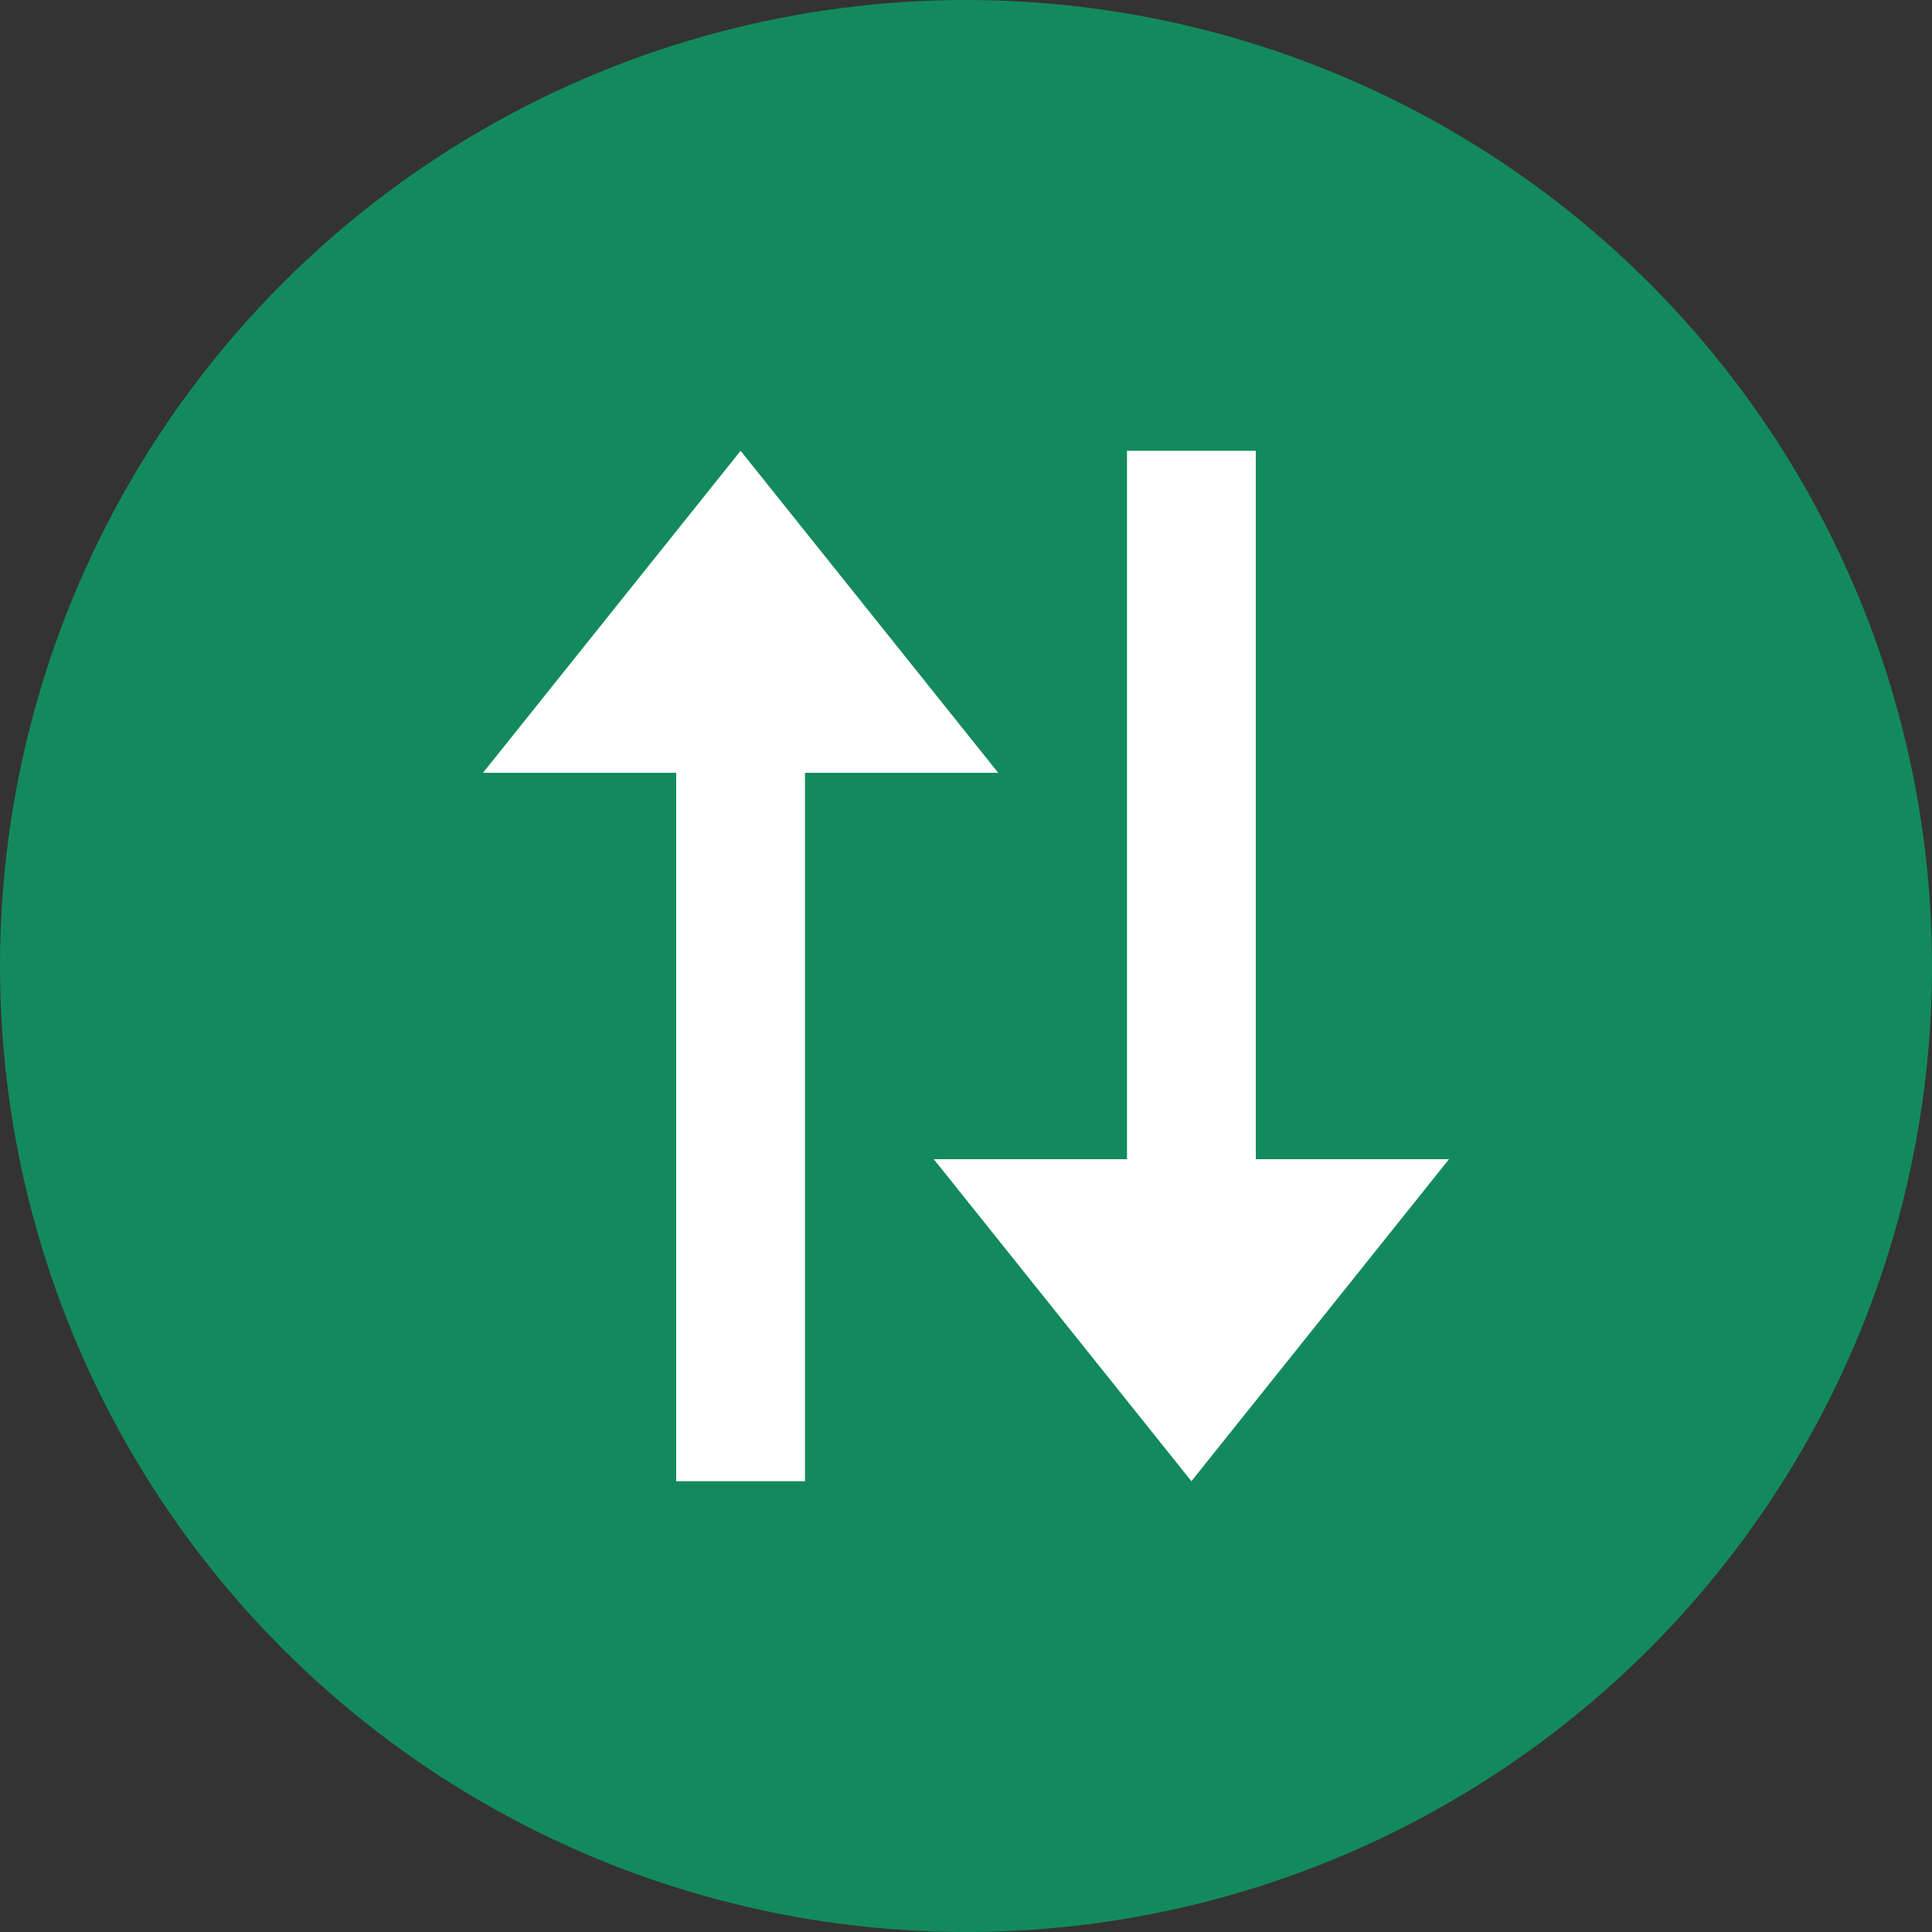<svg xmlns="http://www.w3.org/2000/svg" width="30" height="30" viewBox="0 0 30 30"><rect x="0" y="0" width="30" height="30" fill="#333333" stroke="none"/><defs><style>.a{fill:#138a5d;}.b{fill:#fff;}</style></defs><g transform="translate(-310 -192)"><circle class="a" cx="15" cy="15" r="15" transform="translate(310 192)"/><path class="b" d="M5295-8322h3v-11h2v11h3l-4,5Zm-4,5v-11h-3l4-5,4,5h-3v11Z" transform="translate(-4970.5 8532)"/></g></svg>